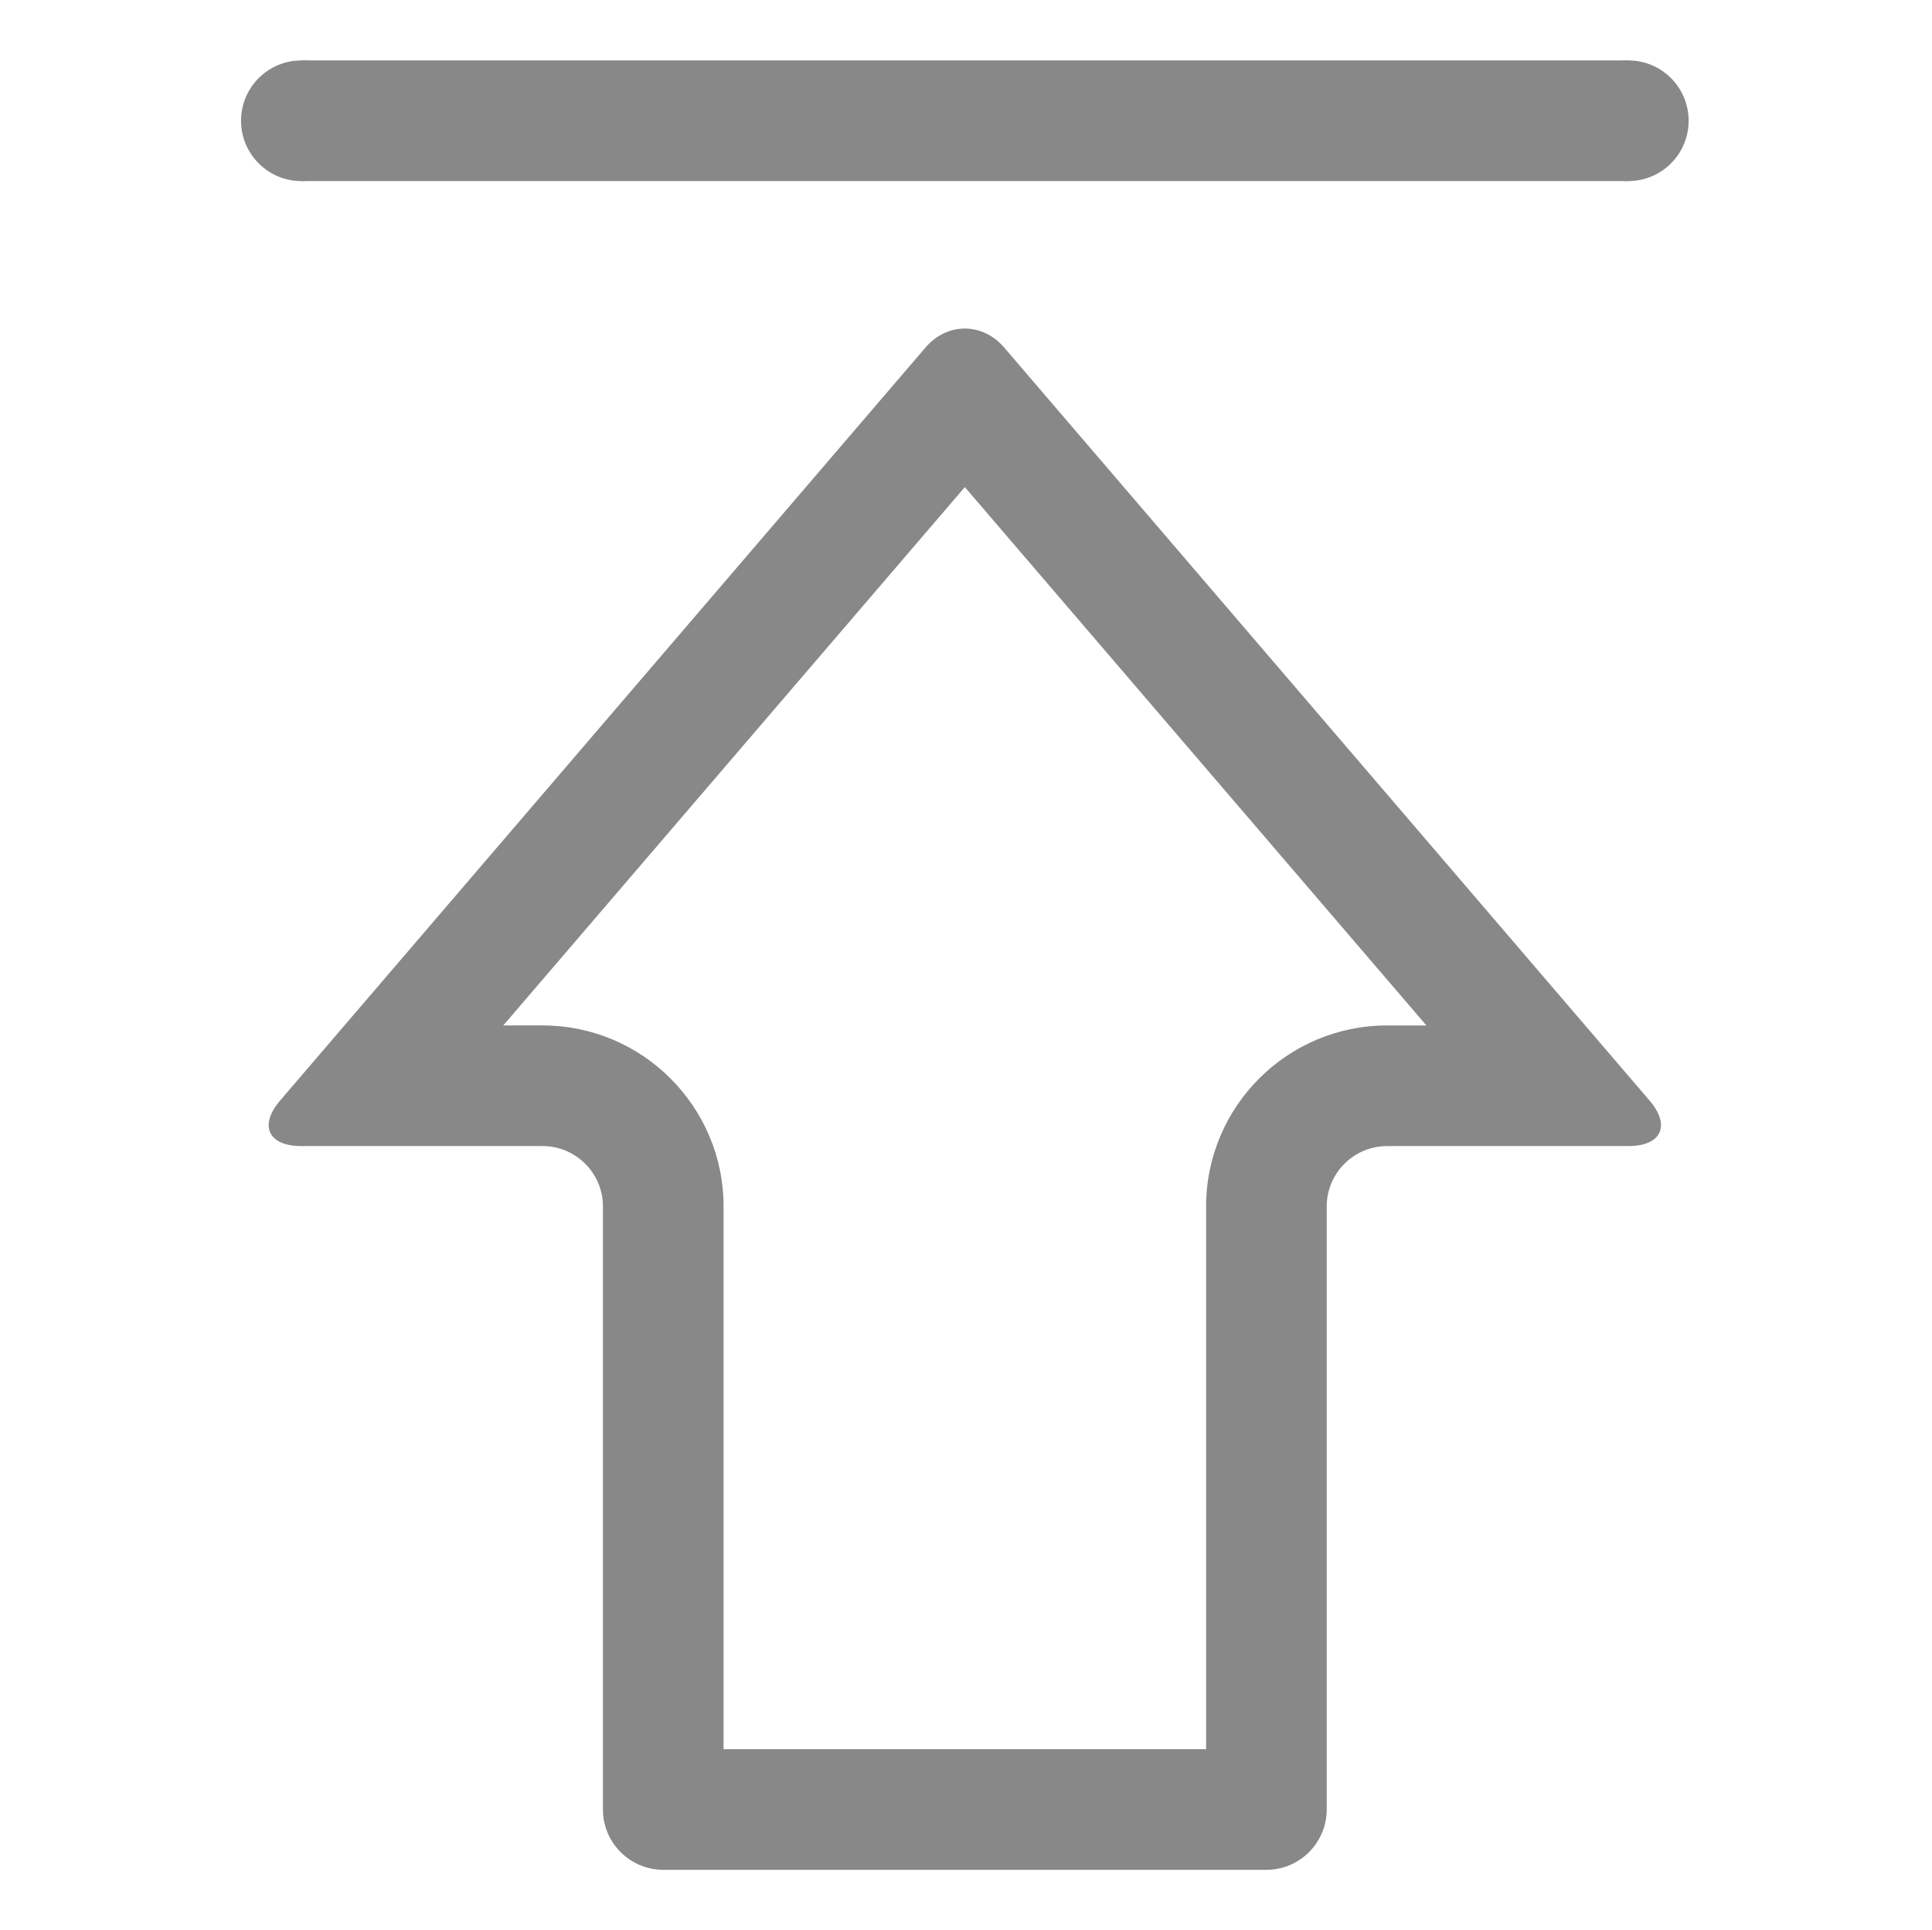 <?xml version="1.0" standalone="no"?><!DOCTYPE svg PUBLIC "-//W3C//DTD SVG 1.1//EN" "http://www.w3.org/Graphics/SVG/1.1/DTD/svg11.dtd"><svg t="1519187623133" class="icon" style="" viewBox="0 0 1025 1024" version="1.1" xmlns="http://www.w3.org/2000/svg" p-id="744" xmlns:xlink="http://www.w3.org/1999/xlink" width="64.062" height="64"><defs><style type="text/css"></style></defs><path d="M511.882 258.483l244.877 285.678-20.872 0c-52.942 0-96.003 43.071-96.003 96.018l0 288.054-255.999 0L383.884 640.179c0-52.947-43.066-96.018-96-96.018l-20.88 0L511.882 258.483M511.882 174.344c-7.56 0-15.127 3.373-20.812 10l-342.38 399.571c-11.434 13.321-6.432 24.259 11.193 24.259l128.001 0c17.623 0 31.997 14.377 31.997 32.004l0 320.058c0 17.63 14.377 32.009 32.001 32.009l320.002 0c17.629 0 31.995-14.379 31.995-32.009L703.881 640.179c0-17.628 14.376-32.004 32.006-32.004l127.998 0c17.621 0 22.623-10.938 11.186-24.259l-342.379-399.571C527.005 177.717 519.442 174.344 511.882 174.344L511.882 174.344z" p-id="745" fill="#888888"></path><path d="M191.883 64.07c0 17.694-14.313 32.009-32 32.009-17.688 0-31.999-14.315-31.999-32.009 0-17.689 14.311-32.004 31.999-32.004C177.571 32.066 191.883 46.382 191.883 64.07z" p-id="746" fill="#888888"></path><path d="M895.884 64.07c0 17.694-14.312 32.009-32 32.009-17.694 0-32.002-14.315-32.002-32.009 0-17.689 14.309-32.004 32.002-32.004C881.572 32.066 895.884 46.382 895.884 64.07z" p-id="747" fill="#888888"></path><path d="M159.883 32.066l704.002 0 0 64.013-704.002 0 0-64.013Z" p-id="748" fill="#888888"></path></svg>